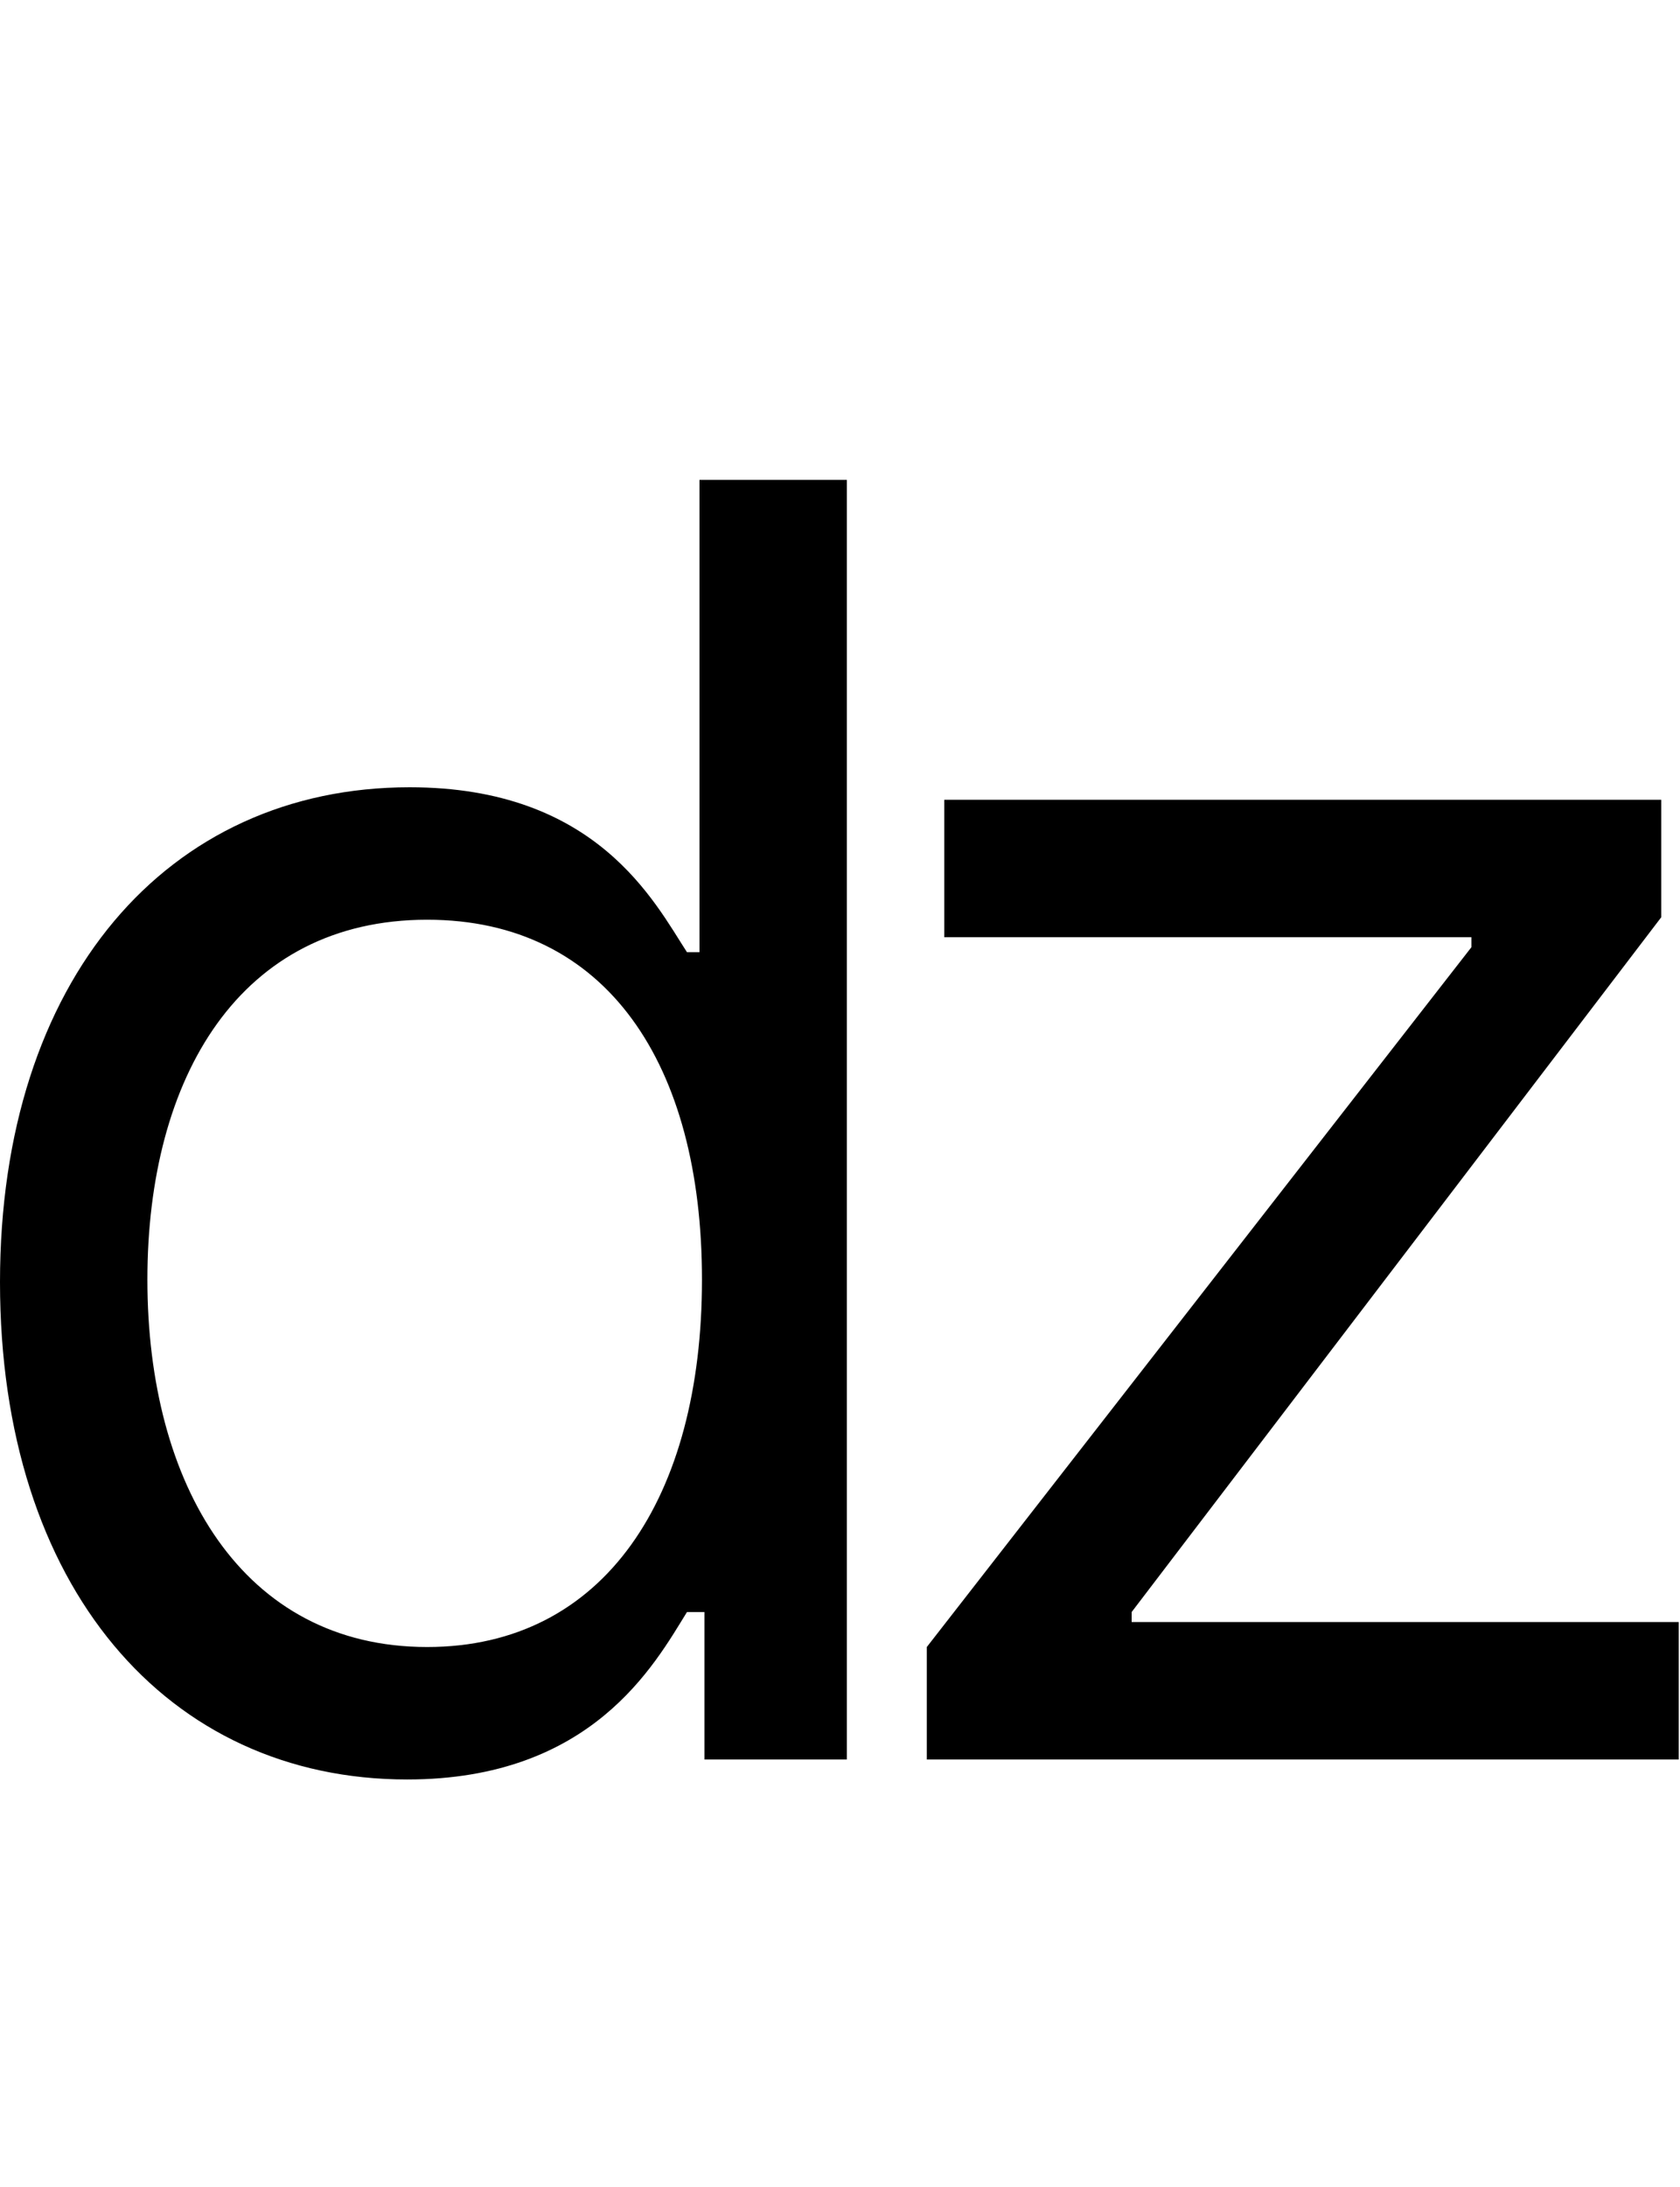 <svg id="svg-dz" xmlns="http://www.w3.org/2000/svg" width="269" height="350"><path d="M796 32C1092 32 1192 -152 1244 -236H1272V0H1500V-2048H1264V-1292H1244C1192 -1372 1100 -1556 800 -1556C412 -1556 144 -1248 144 -764C144 -276 412 32 796 32ZM828 -180C532 -180 380 -440 380 -768C380 -1092 528 -1344 828 -1344C1116 -1344 1268 -1112 1268 -768C1268 -420 1112 -180 828 -180ZM1628 0H2832V-220H1956V-236L2804 -1348V-1536H1656V-1316H2500V-1300L1628 -180Z" transform="translate(-14.4 281.6) scale(0.1)"/></svg>

